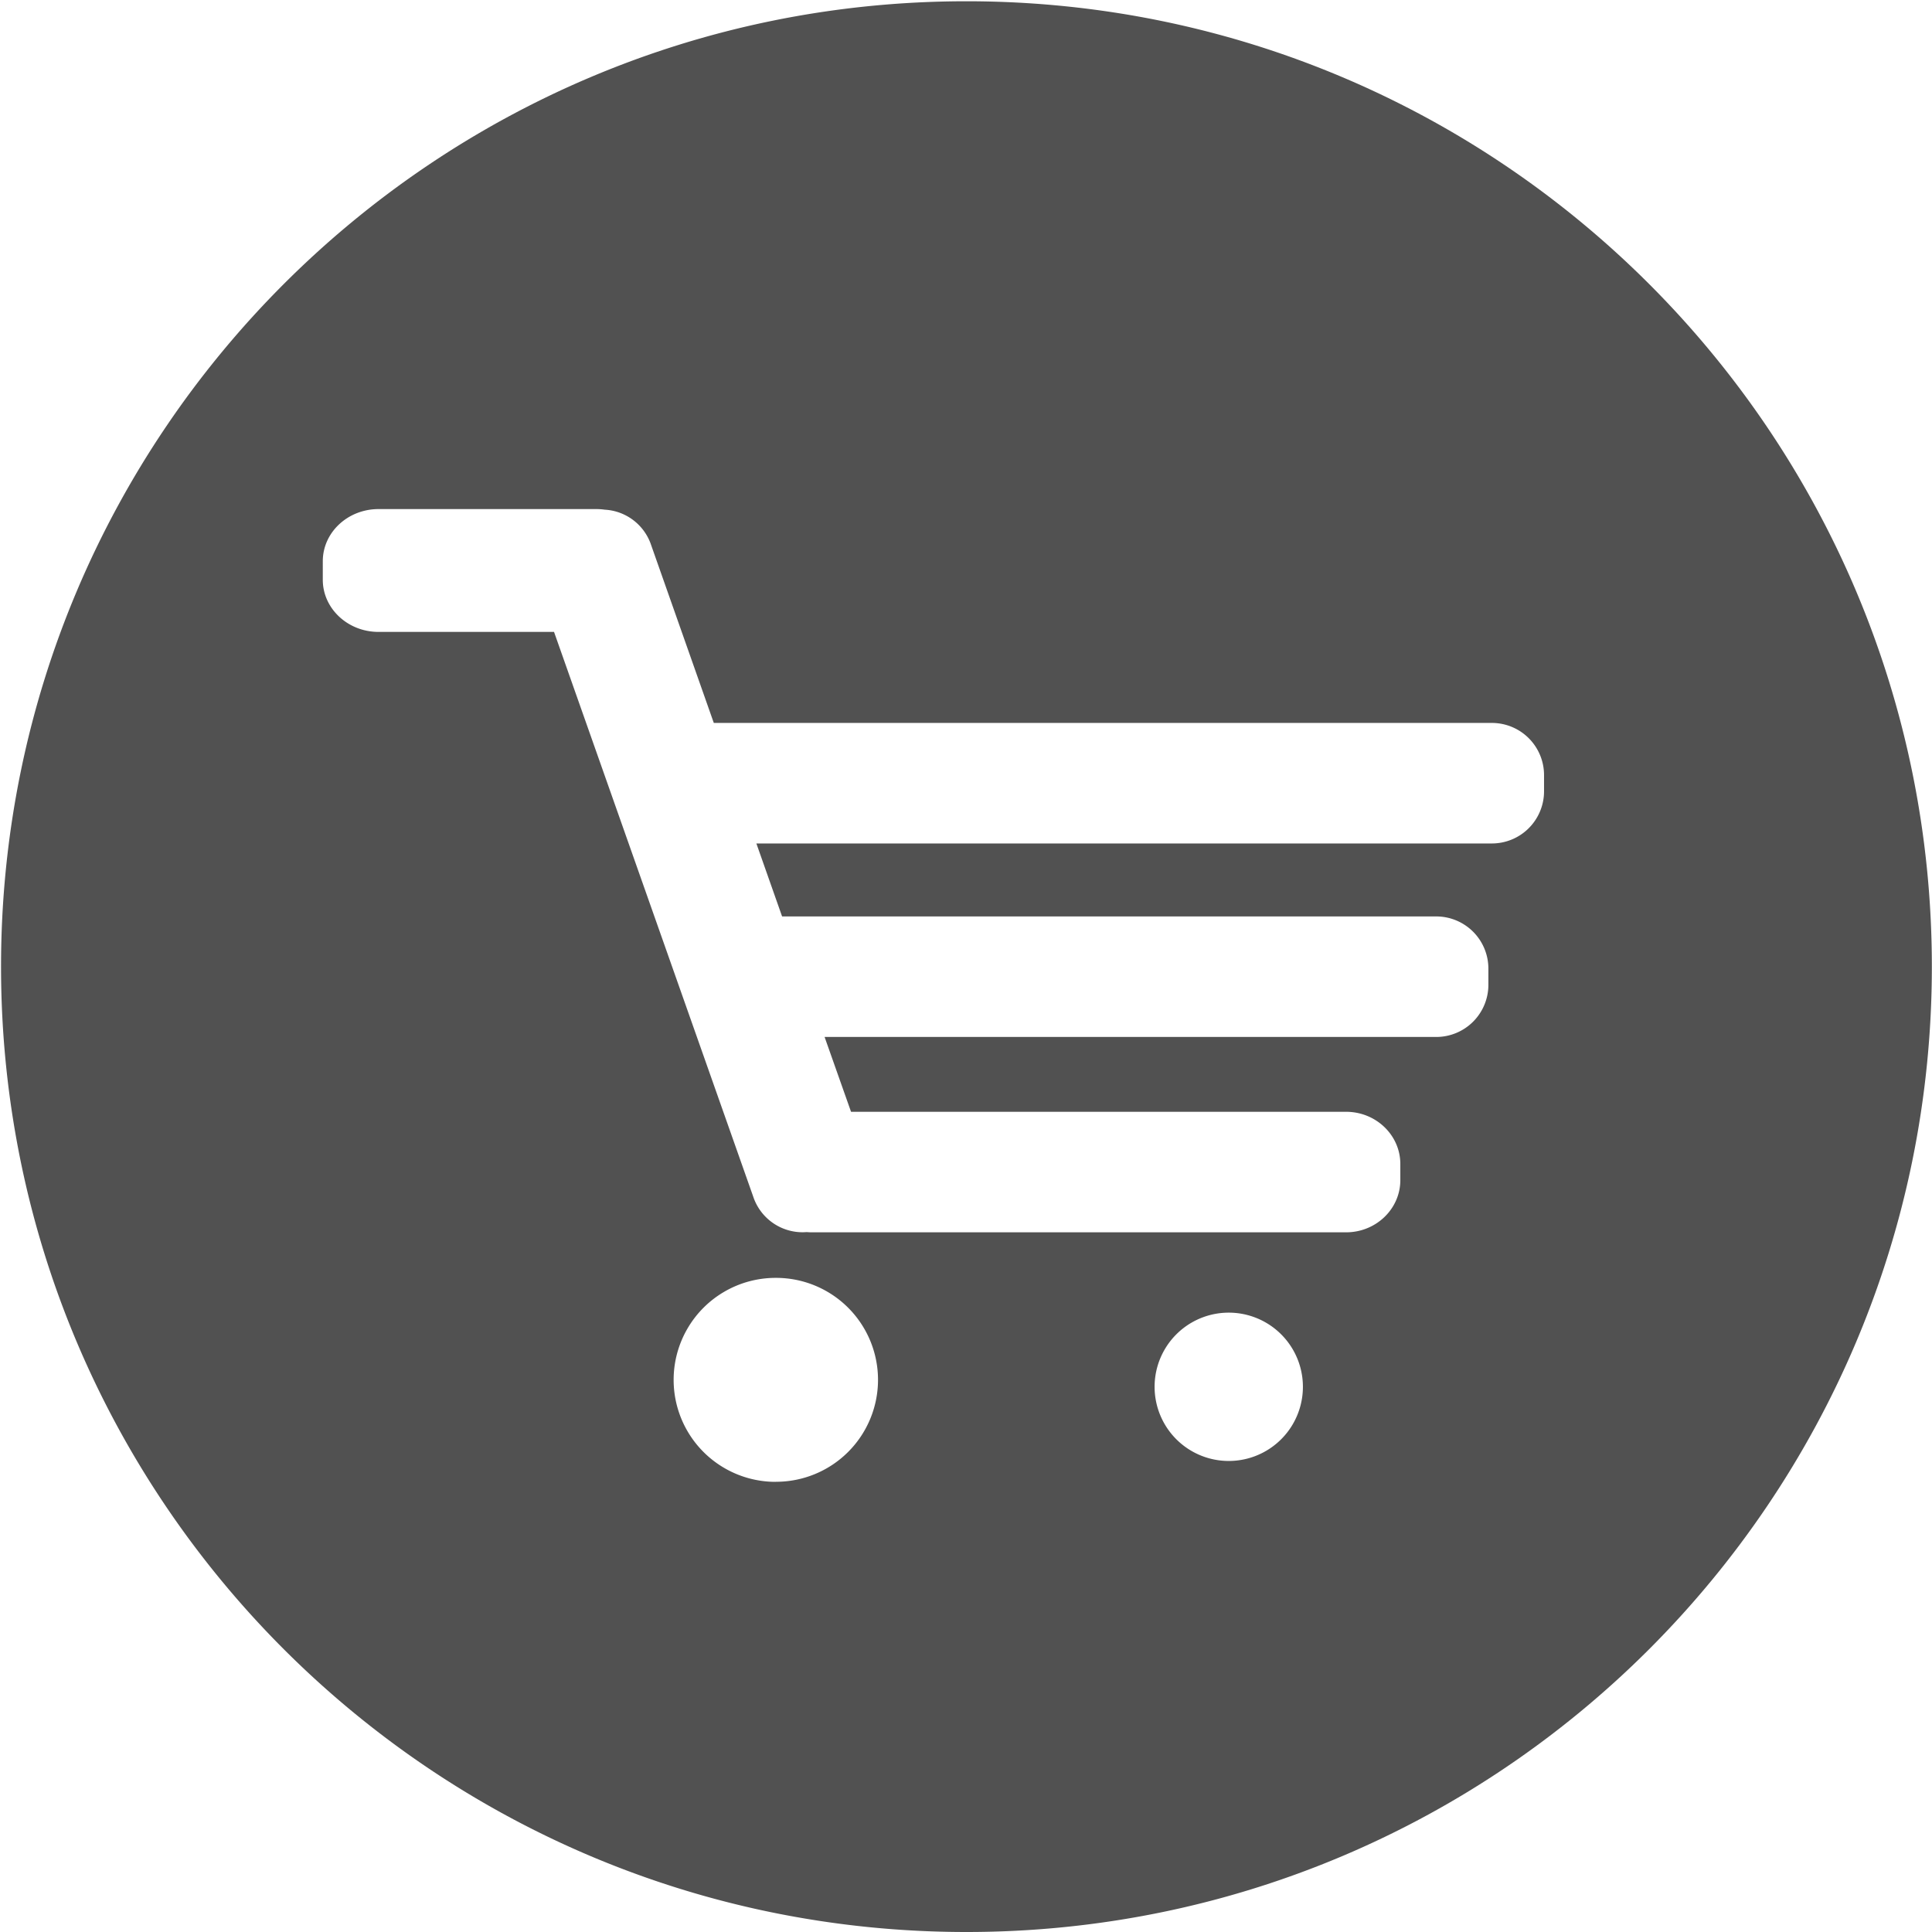 <?xml version="1.0" standalone="no"?><!DOCTYPE svg PUBLIC "-//W3C//DTD SVG 1.1//EN" "http://www.w3.org/Graphics/SVG/1.1/DTD/svg11.dtd"><svg t="1515122216361" class="icon" style="" viewBox="0 0 1024 1024" version="1.1" xmlns="http://www.w3.org/2000/svg" p-id="2594" xmlns:xlink="http://www.w3.org/1999/xlink" width="200" height="200"><defs><style type="text/css"></style></defs><path d="M512.236 0.67c282.624 0 511.685 229.061 511.685 511.646S794.86 1024 512.236 1024C229.652 1024 0.551 794.9 0.551 512.315 0.551 229.73 229.652 0.67 512.236 0.67z m139.028 773.671a39.306 39.306 0 1 0 0-78.612 39.306 39.306 0 0 0 0 78.612z m-240.167 11.028a54.036 54.036 0 1 0 0-108.071 54.036 54.036 0 0 0 0 108.111zM171.087 307.279c0 15.242 13.233 27.648 29.538 27.648h93.026l105.551 299.244a27.569 27.569 0 0 0 28.357 18.865c0.748 0.039 1.497 0.118 2.324 0.118h283.569c15.872 0 28.751-12.406 28.751-27.648v-8.586c0-15.242-12.879-27.648-28.751-27.648h-262.38l-14.021-39.66h324.135a27.648 27.648 0 0 0 27.687-27.648v-8.546a27.648 27.648 0 0 0-27.648-27.687H414.523l-13.627-38.676h389.79a27.648 27.648 0 0 0 27.687-27.648v-8.586a27.648 27.648 0 0 0-27.687-27.648H378.329l-33.162-94.129a27.49 27.49 0 0 0-24.655-18.905 31.193 31.193 0 0 0-4.372-0.315H200.625c-16.305 0-29.538 12.367-29.538 27.648V307.2z" p-id="2595" fill="#515151"></path></svg>